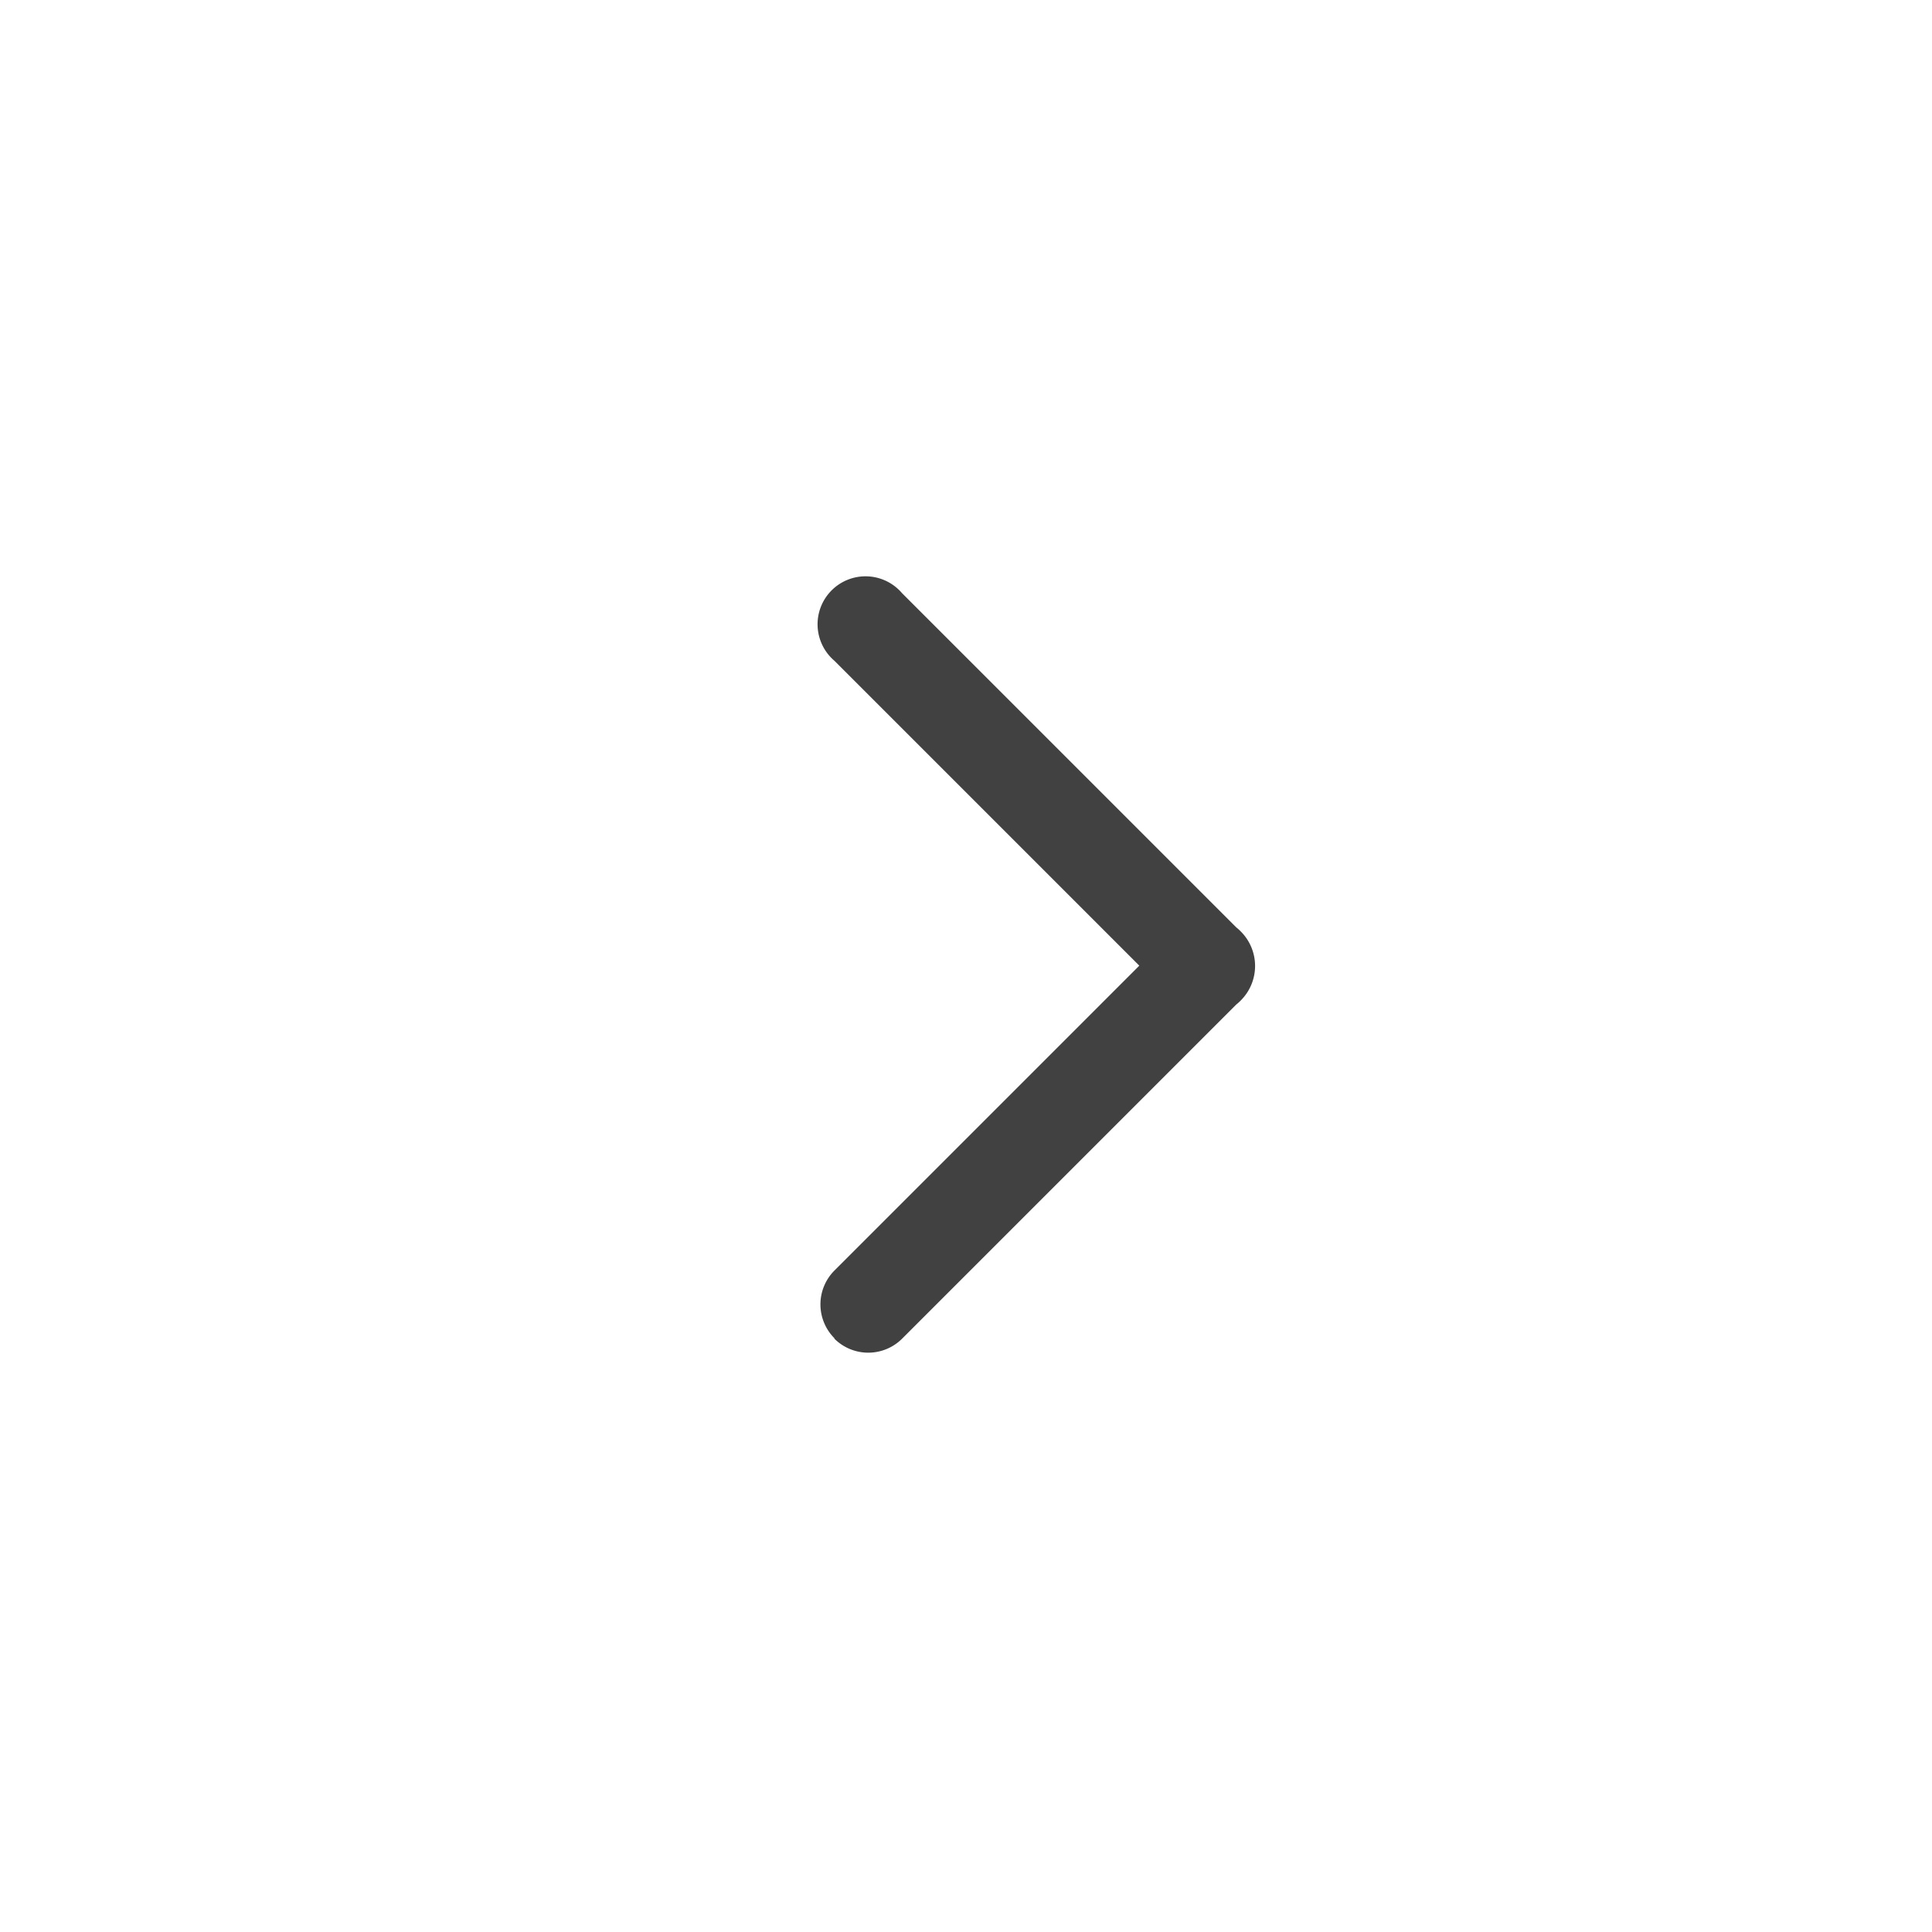 <svg xmlns="http://www.w3.org/2000/svg" width="40" height="40" viewBox="0 0 40 40">
    <g>
        <path fill="#414141" d="M1557.275 1814.706a.993.993 0 0 1 0-1.4l6.313-6.313-6.313-6.313a.993.993 0 1 1 1.4-1.4l6.919 6.919a1.021 1.021 0 0 1 .1.091 1.009 1.009 0 0 1 0 1.418 1.023 1.023 0 0 1-.1.091l-6.918 6.918a.993.993 0 0 1-1.4 0z" transform="translate(-1540 -1787)"/>
    </g>
</svg>
